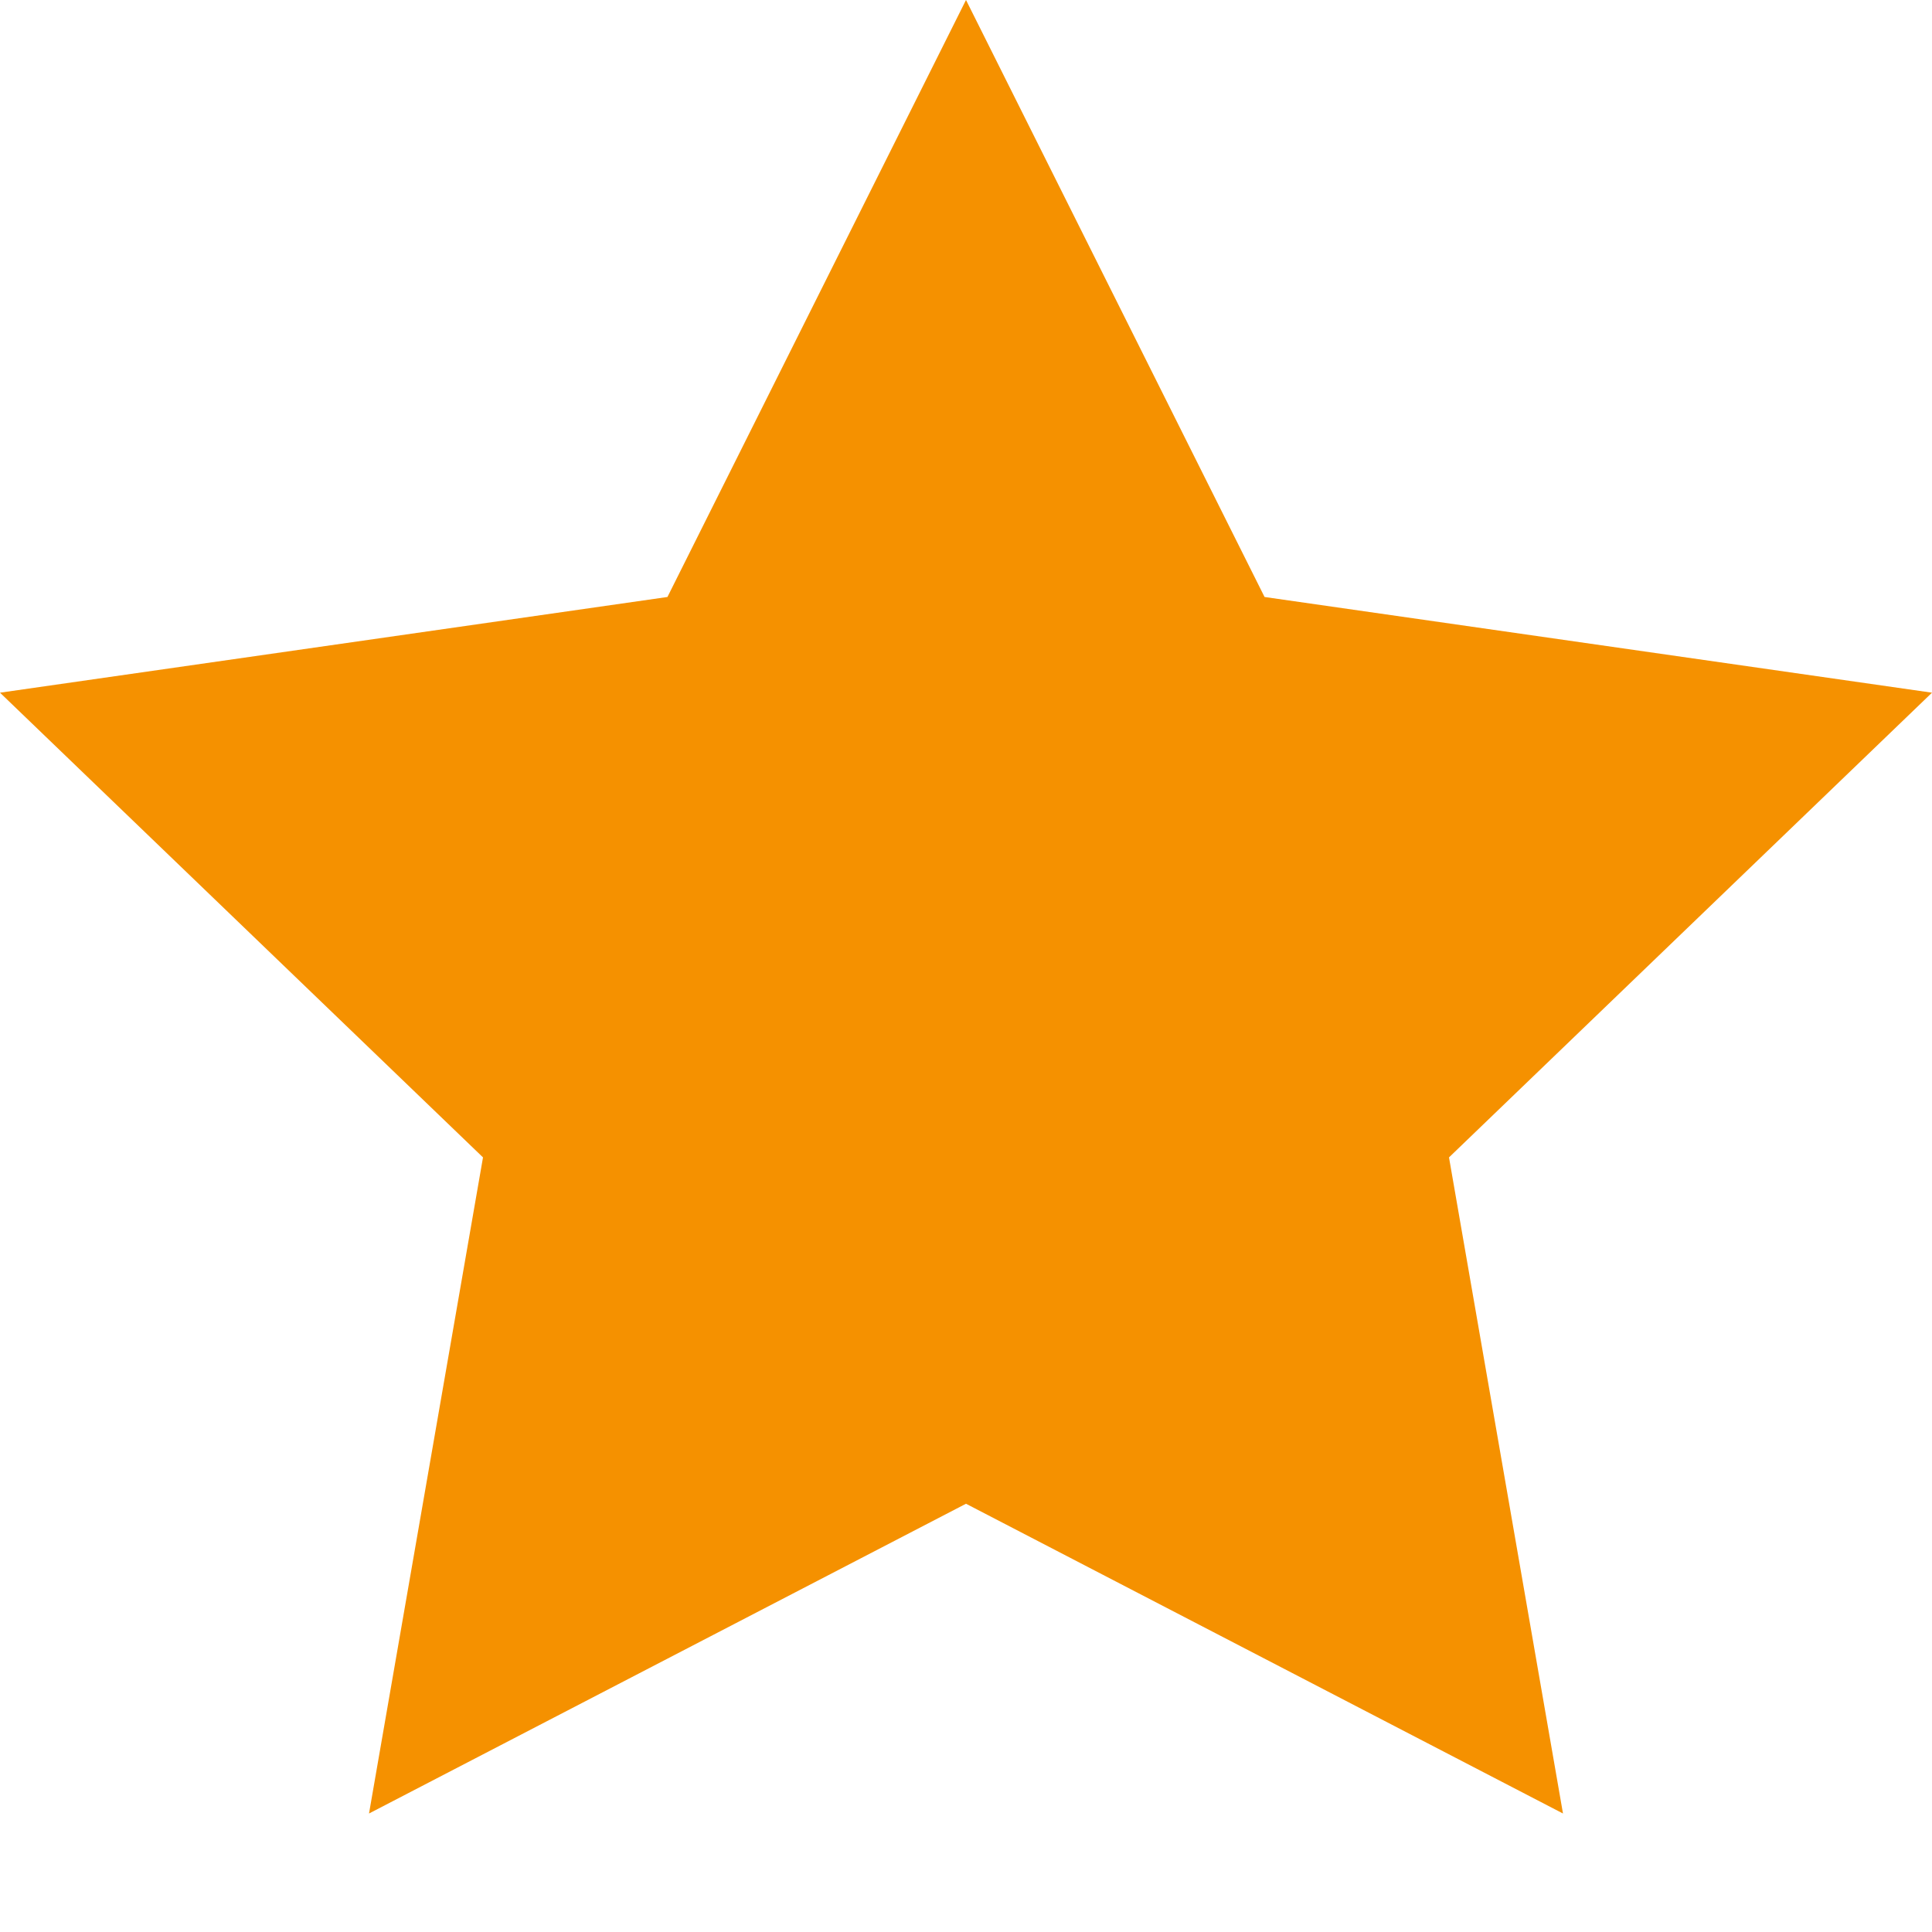 <?xml version="1.0" encoding="UTF-8" standalone="no"?>
<svg width="15px" height="15px" viewBox="0 0 15 15" version="1.1" xmlns="http://www.w3.org/2000/svg" xmlns:xlink="http://www.w3.org/1999/xlink">
    <!-- Generator: sketchtool 40.3 (33839) - http://www.bohemiancoding.com/sketch -->
    <title>AEA1D90A-893B-43BA-9B1D-319424E09810</title>
    <desc>Created with sketchtool.</desc>
    <defs></defs>
    <g id="Symbols" stroke="none" stroke-width="1" fill="none" fill-rule="evenodd">
        <g id="Estacion-gas-card" transform="translate(-131, -2)" fill="#F59100">
            <g transform="translate(18, 0)" id="Group-4">
                <g transform="translate(62, 2)">
                    <g id="Group-2">
                        <polygon id="star" points="58.5 11.675 53.865 14.08 54.75 8.986 51 5.378 56.182 4.635 58.5 0 60.818 4.635 66 5.378 62.25 8.986 63.135 14.08"></polygon>
                    </g>
                </g>
            </g>
        </g>
    </g>
</svg>